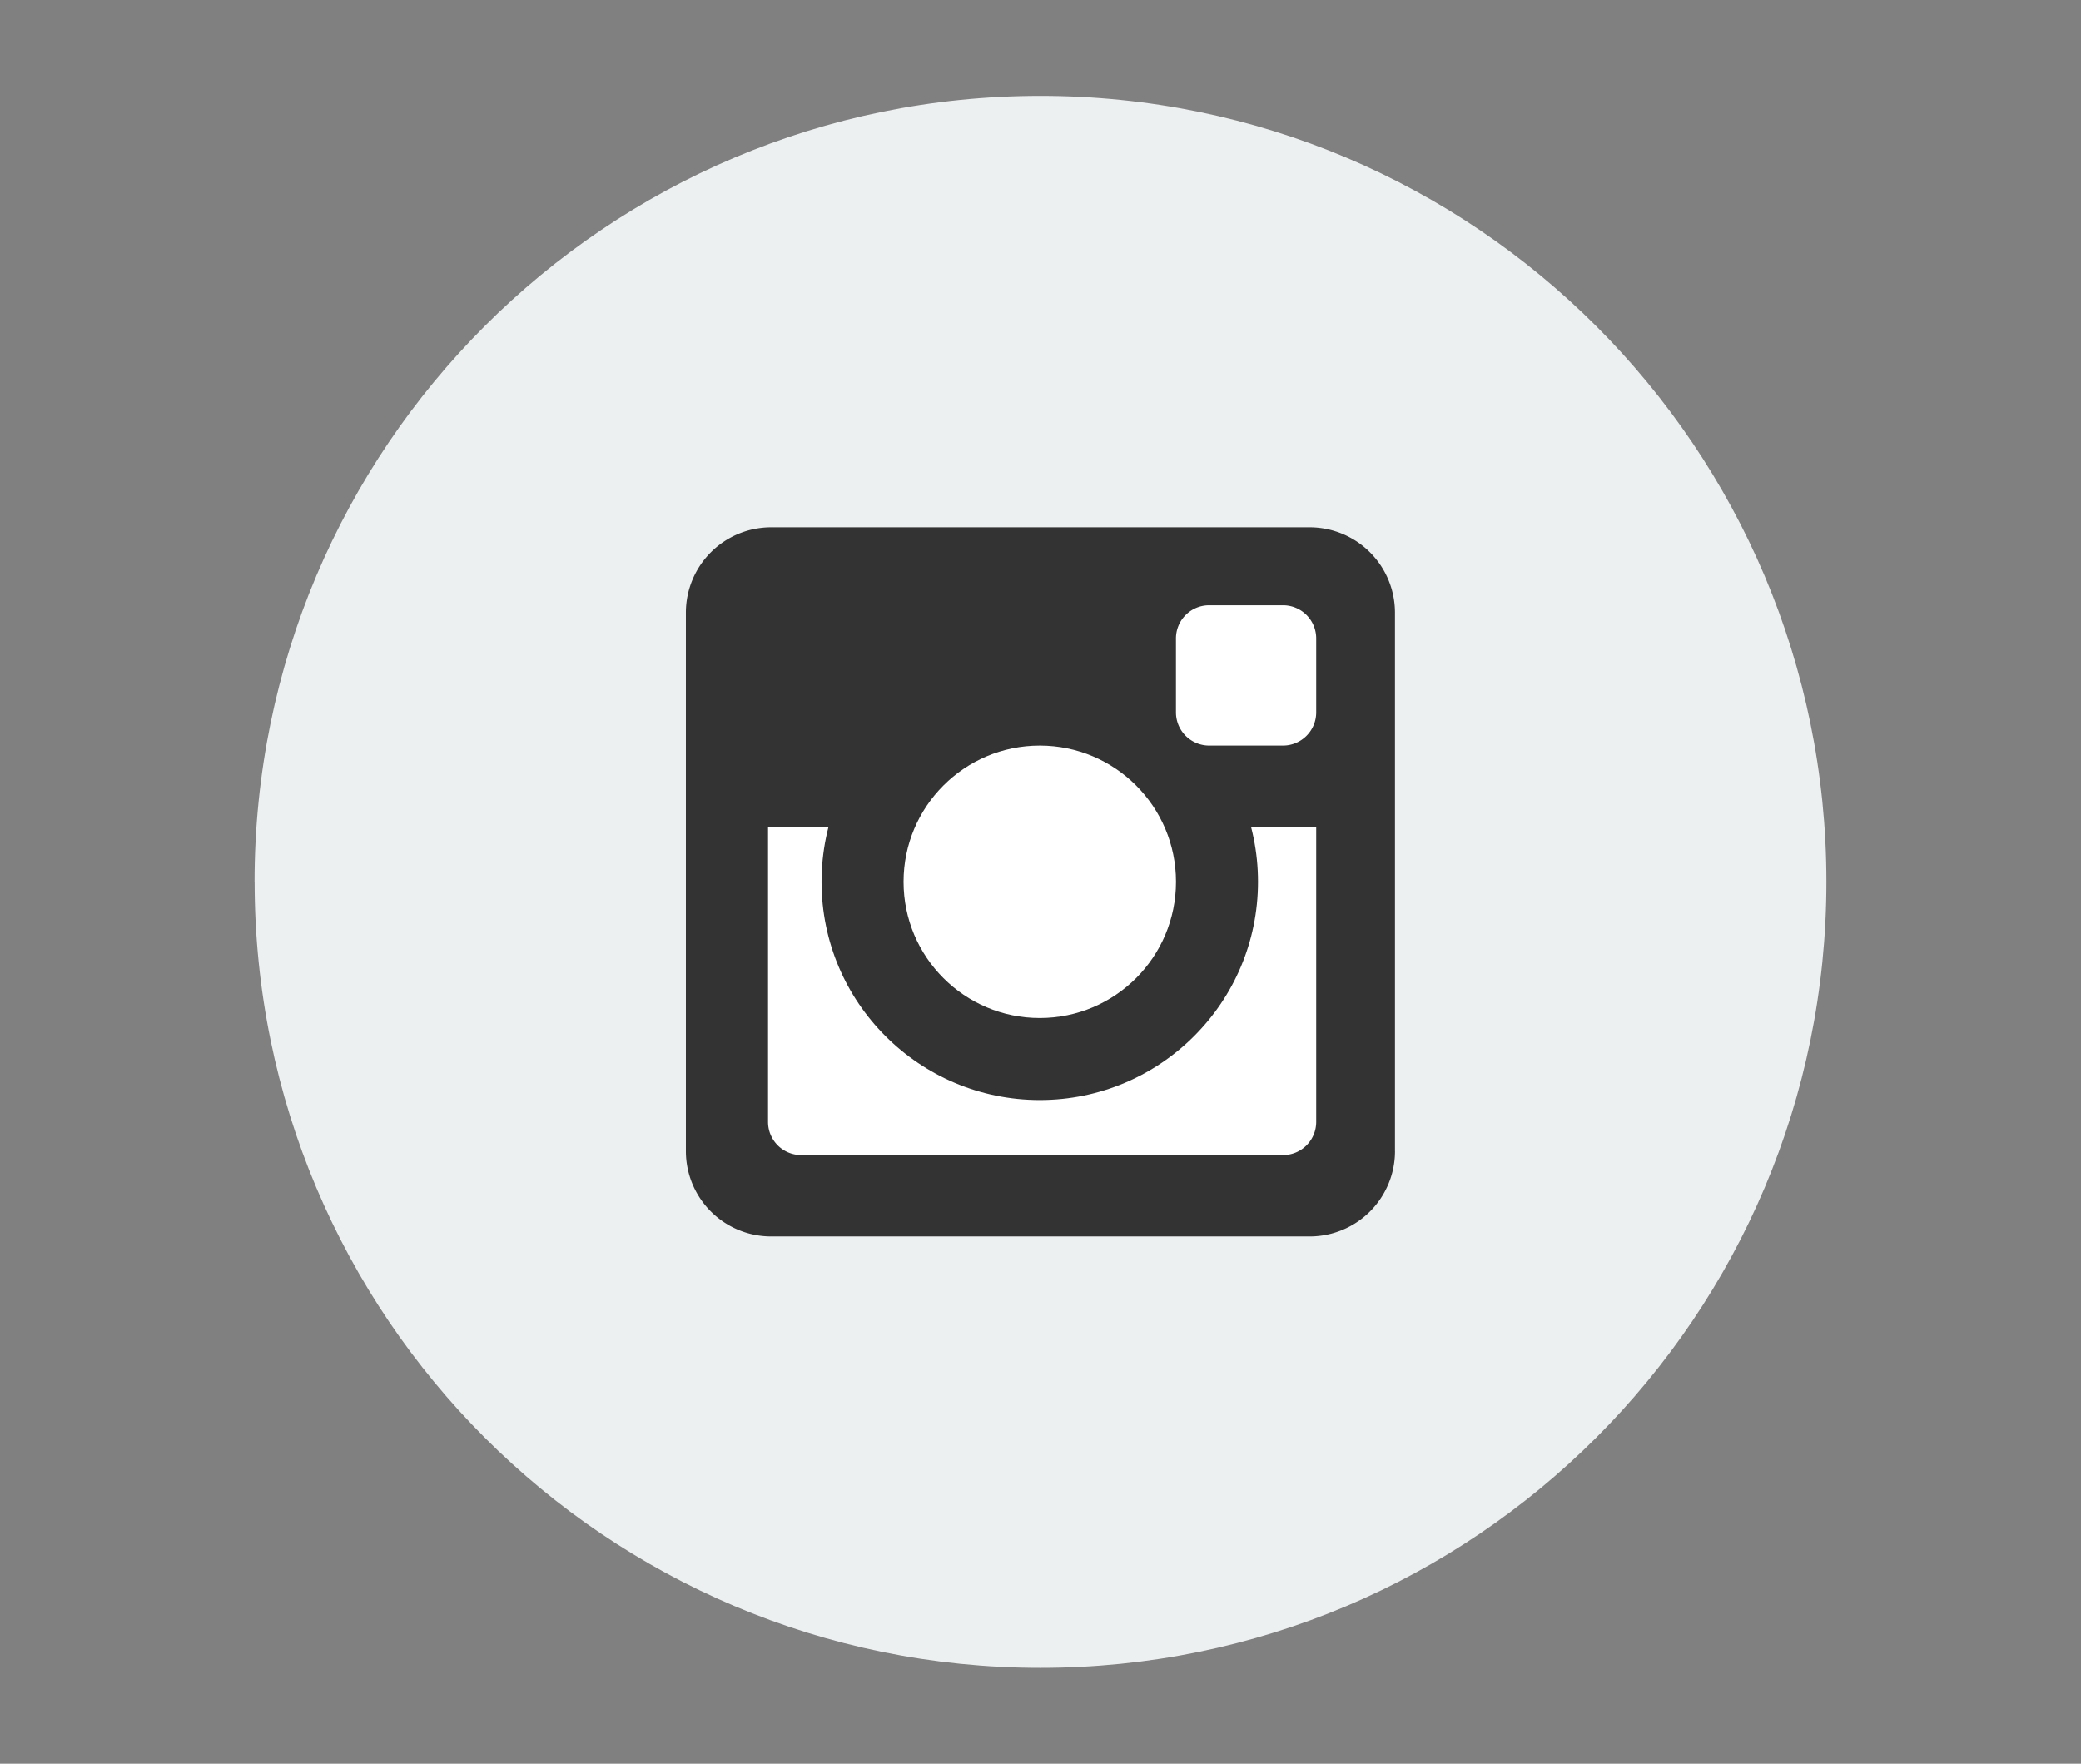 <svg id="圖層_1" xmlns="http://www.w3.org/2000/svg" width="58.999" height="50" viewBox="0 0 58.999 50"><rect x="0" y="0" width="58.999" height="50" fill="#808080" stroke="none"/><path d="M7.217 24.998c0-12.306 9.975-22.28 22.28-22.28 12.306 0 22.284 9.975 22.284 22.28 0 12.31-9.978 22.284-22.282 22.284-12.307 0-22.28-9.974-22.28-22.284z" fill="#ecf0f1"/><path d="M39.55 32.642a2.418 2.418 0 0 1-2.41 2.41H21.856a2.416 2.416 0 0 1-2.41-2.41V17.36a2.418 2.418 0 0 1 2.41-2.412h15.28a2.42 2.42 0 0 1 2.413 2.412v15.282z" fill="#333"/><path d="M21.775 23.456v8.352a.94.94 0 0 0 .94.938H36.38a.94.94 0 0 0 .936-.938v-8.352h-15.54z" fill="#fff"/><circle cx="29.479" cy="24.998" r="6.187" fill="#333"/><circle cx="29.479" cy="24.998" r="3.862" fill="#fff"/><path d="M37.316 20.198a.942.942 0 0 1-.936.938h-2.102a.942.942 0 0 1-.938-.938v-2.1a.94.94 0 0 1 .938-.94h2.102a.94.94 0 0 1 .936.94v2.1z" fill="#fff"/></svg>